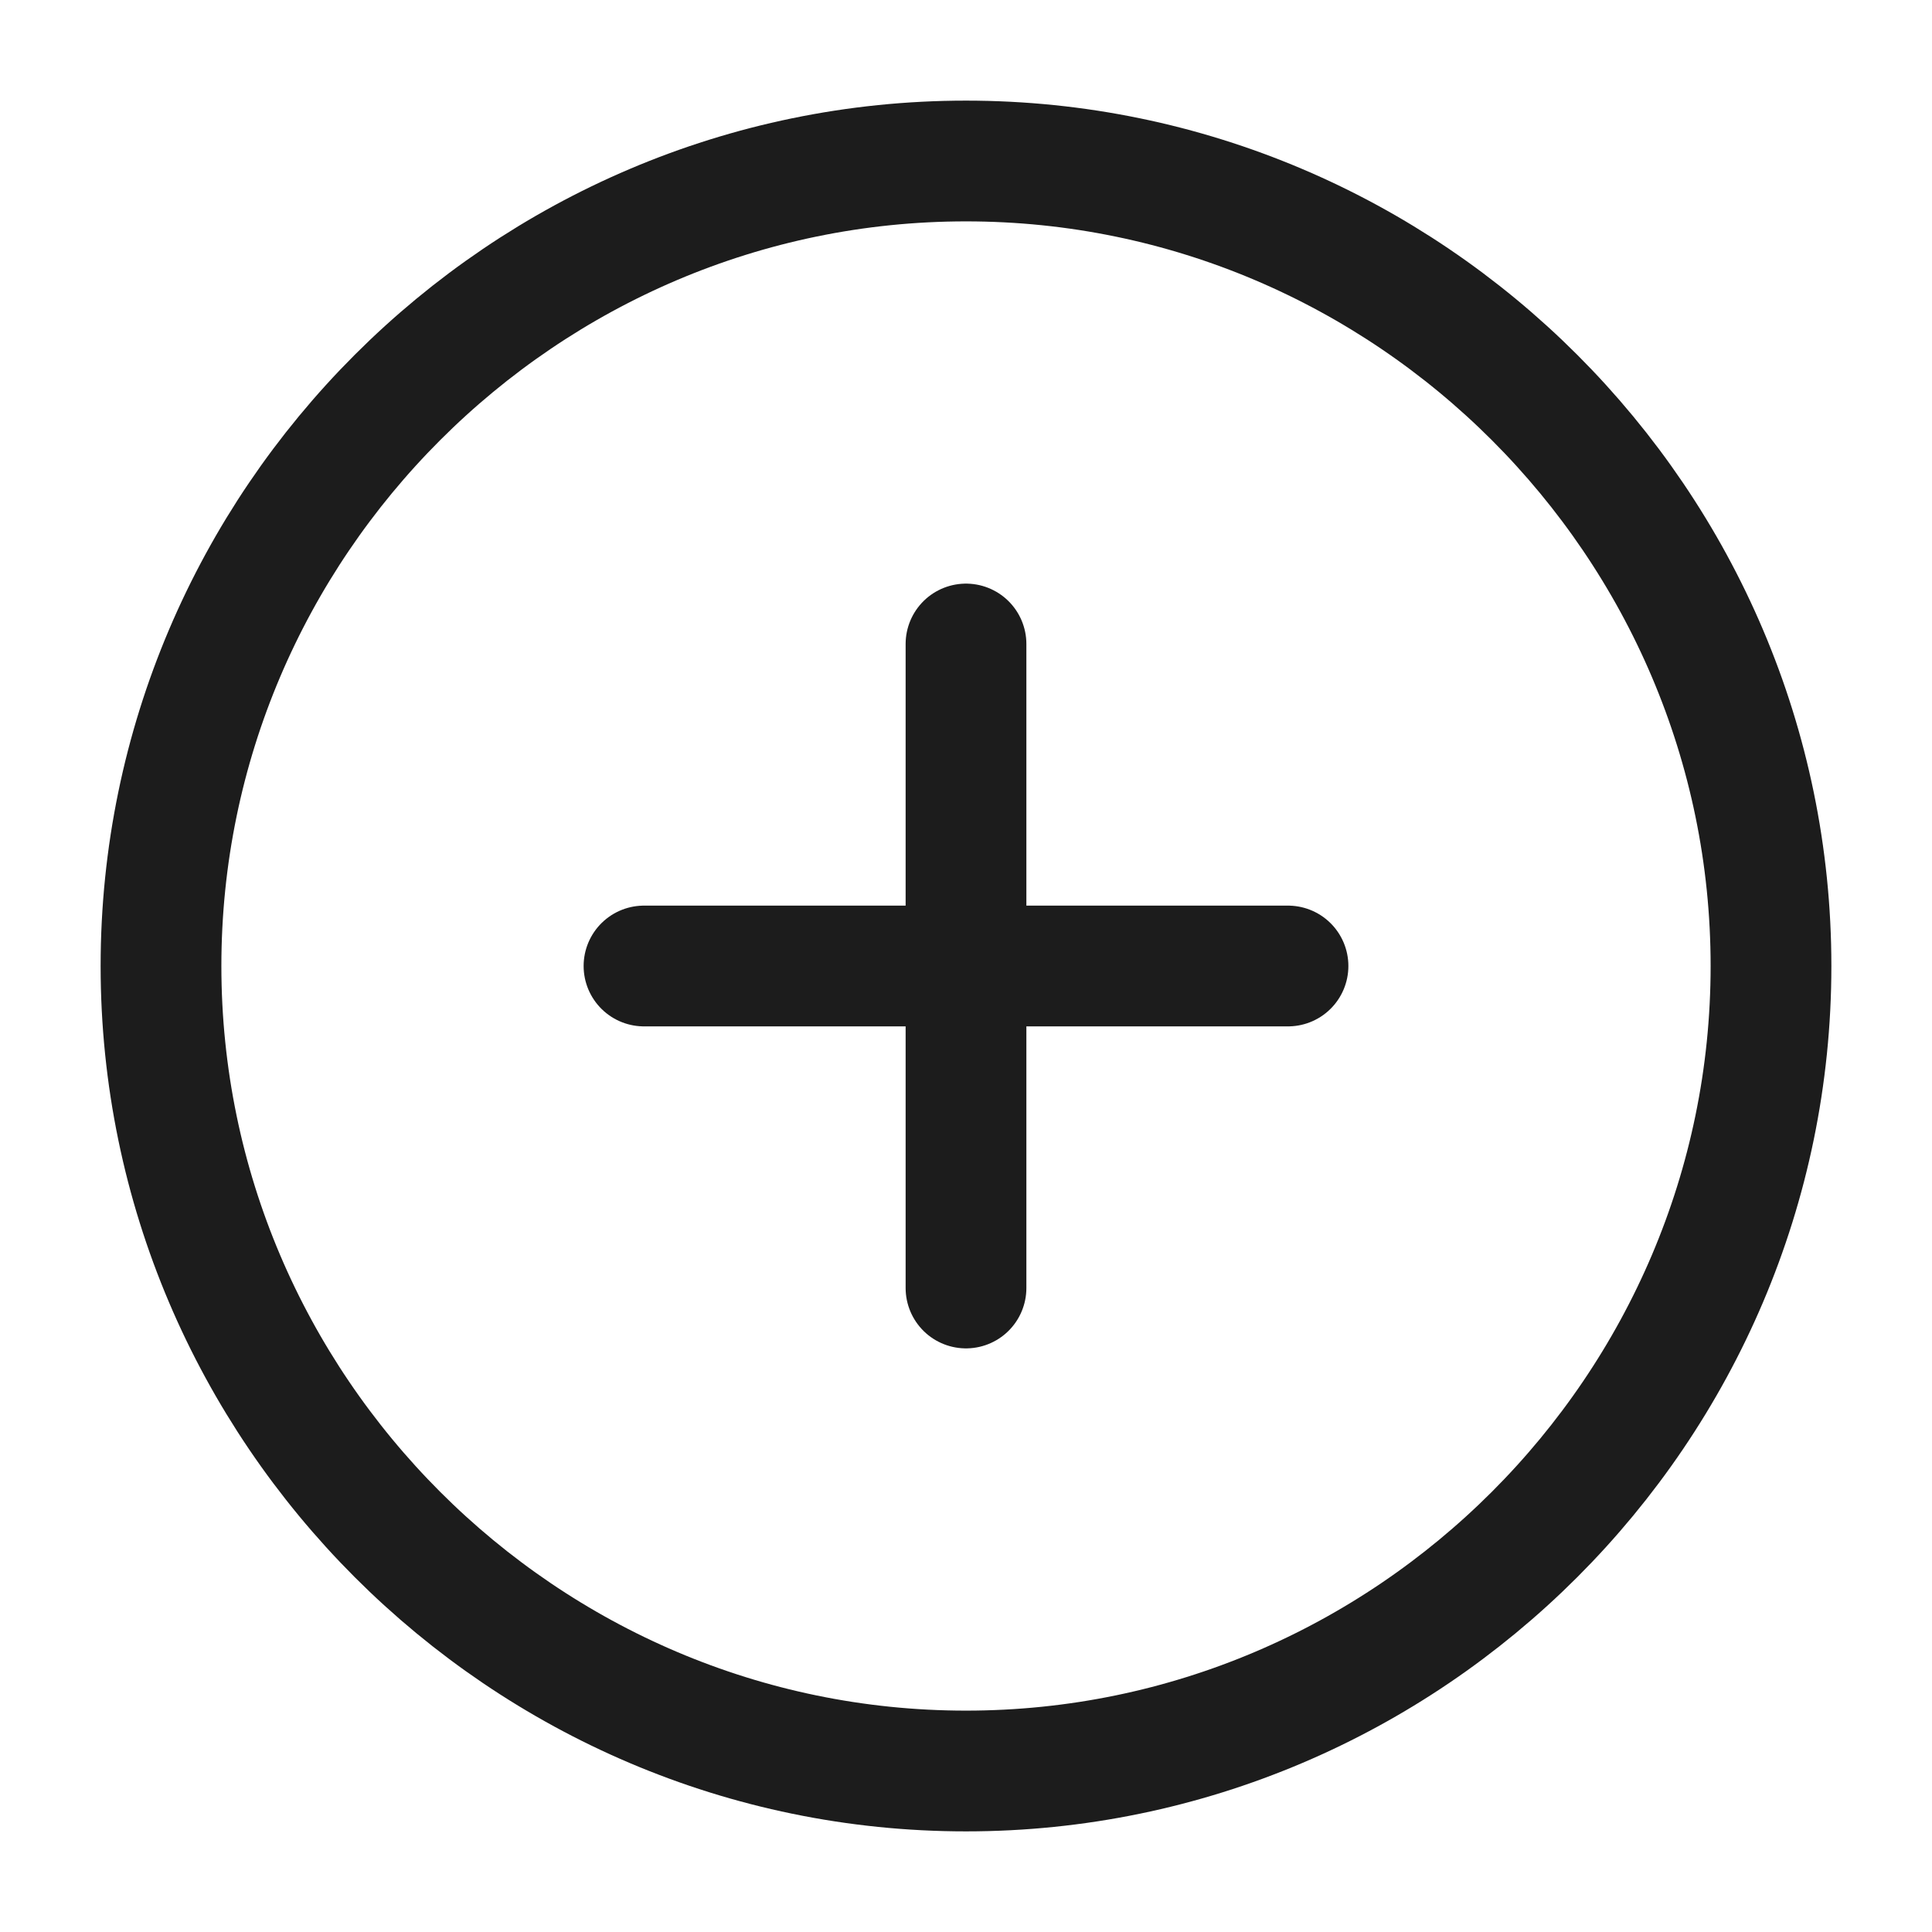 <svg width="24" height="24" viewBox="0 0 24 24" fill="none" xmlns="http://www.w3.org/2000/svg">
<path d="M12 22C17.5 22 22 17.5 22 12C22 6.5 17.5 2 12 2C6.5 2 2 6.5 2 12C2 17.5 6.5 22 12 22Z" stroke="#1C1C1C" stroke-width="1.5" stroke-linecap="round" stroke-linejoin="round"/>
<path d="M8 12H16" stroke="#1C1C1C" stroke-width="1.5" stroke-linecap="round" stroke-linejoin="round"/>
<path d="M12 16V8" stroke="#1C1C1C" stroke-width="1.5" stroke-linecap="round" stroke-linejoin="round"/>
</svg>

